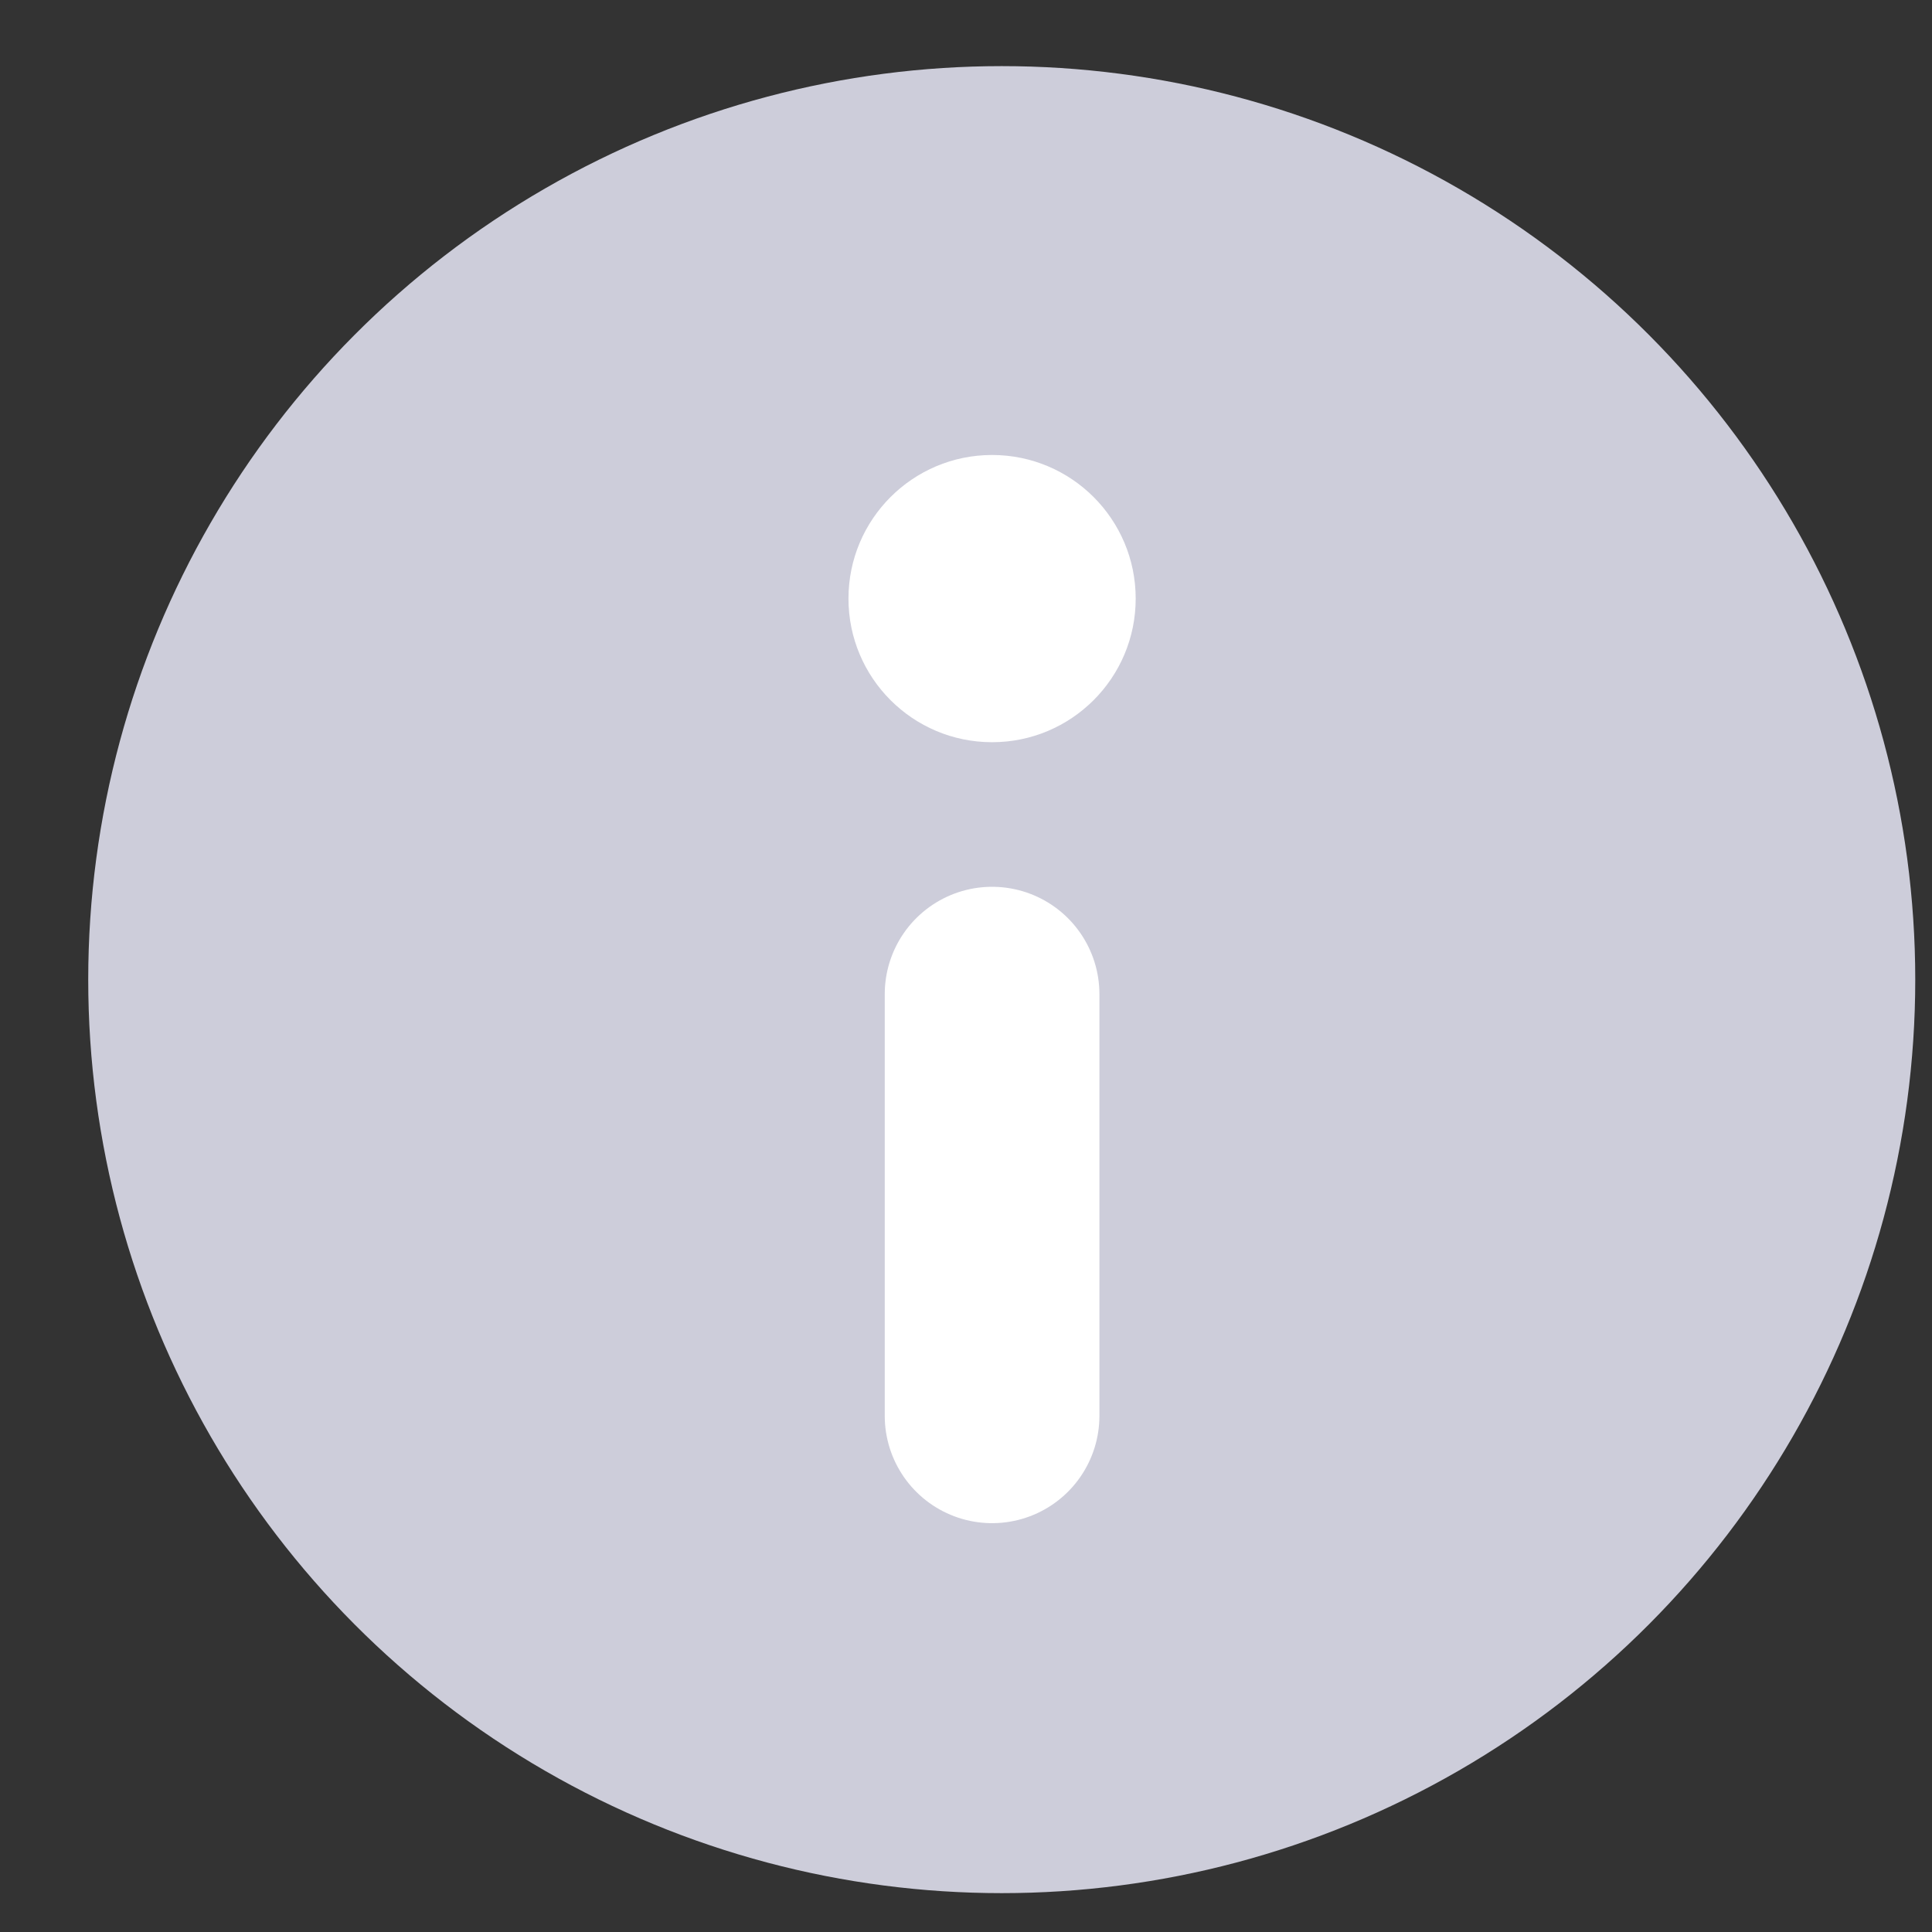 <svg width="18" height="18" viewBox="0 0 18 18" fill="none" xmlns="http://www.w3.org/2000/svg">
<rect x="0" y="0" width="18" height="18" fill="#333333" stroke="none"/>
<circle cx="9.333" cy="9.127" r="8.511" fill="#CDCDDA"/>
<path d="M9.243 9.262L9.243 13.191" stroke="white" stroke-width="2" stroke-linecap="round"/>
<circle cx="9.243" cy="5.577" r="1.338" fill="white"/>
</svg>
